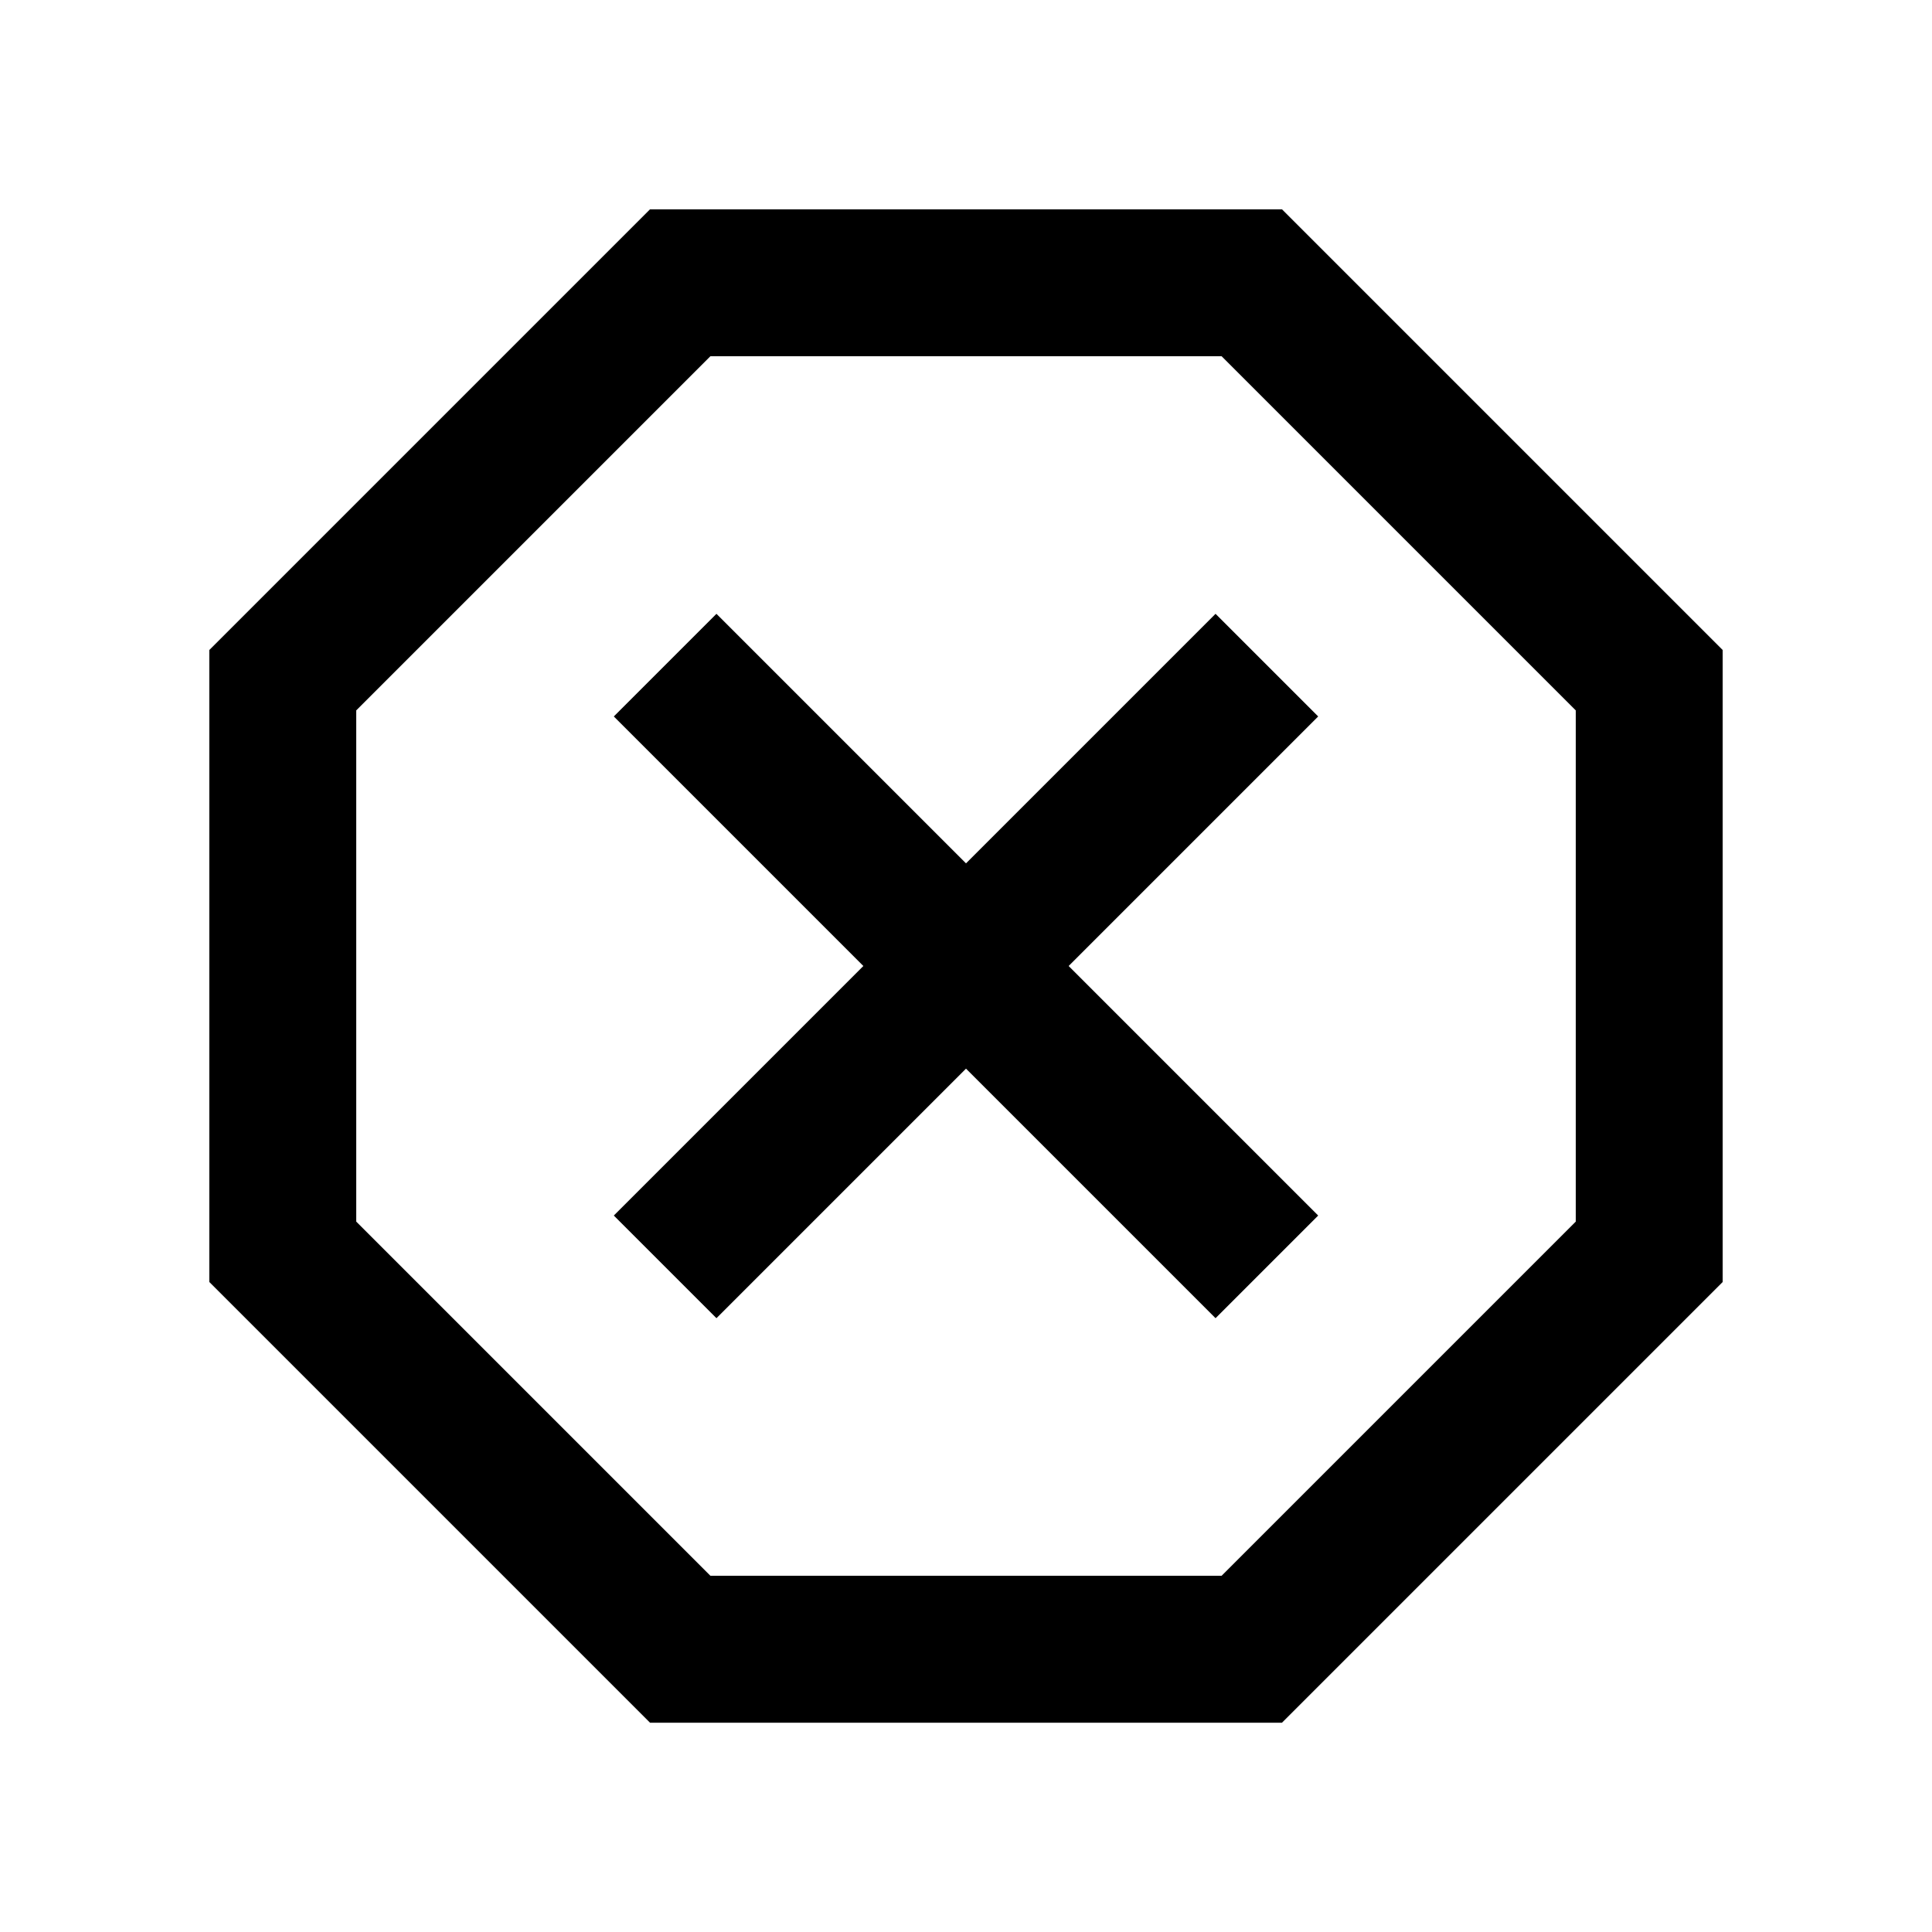 <svg xmlns="http://www.w3.org/2000/svg" height="48" viewBox="0 -960 960 960" width="48"><path d="M323-104 104-323v-314l219-219h314l219 219v314L637-104H323Zm33-201 124-124 124 124 51-51-124-124 124-124-51-51-124 124-124-124-51 51 124 124-124 124 51 51Zm-3 128h254l176-176v-254L607-783H353L177-607v254l176 176Zm127-303Z"/></svg>